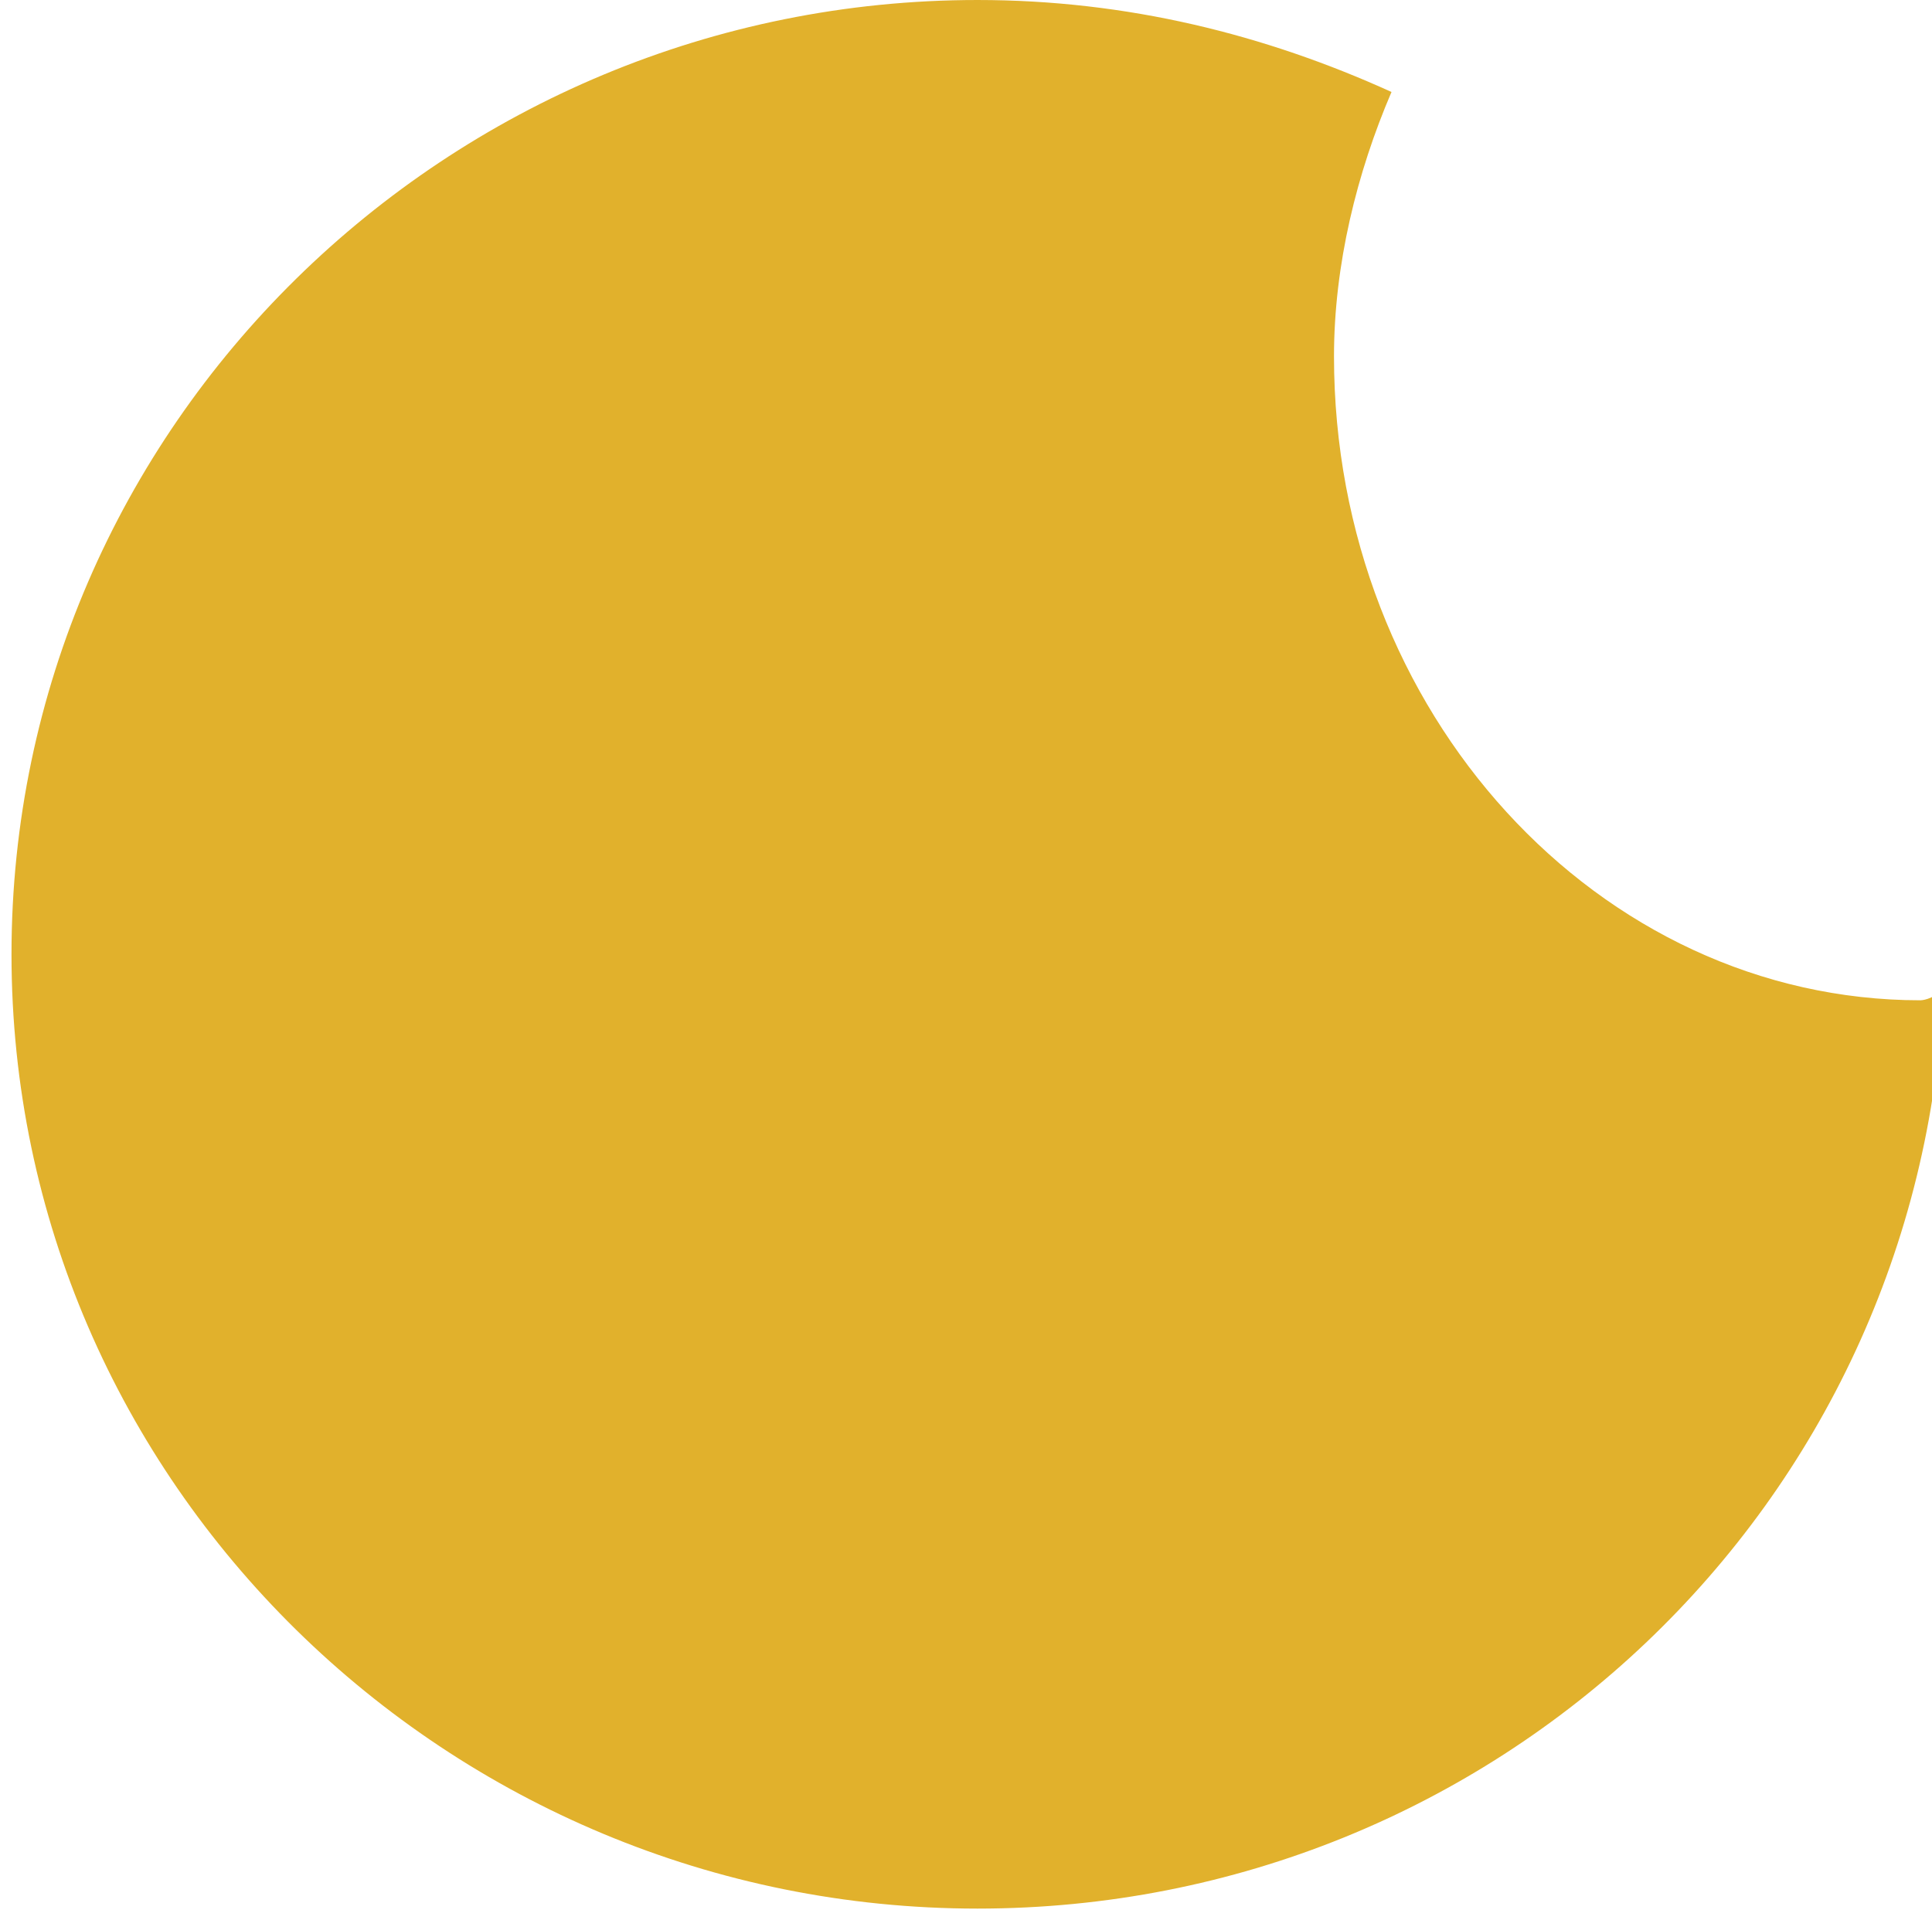 <svg version="1.1" xmlns="http://www.w3.org/2000/svg" xmlns:xlink="http://www.w3.org/1999/xlink" x="0px" y="0px"
	 viewBox="-164.3 180.2 16.8 16.7" style="enable-background:new -164.3 180.2 16.8 16.7;" xml:space="preserve">
<g>
	<path style="fill:#E1B12C;" d="M-147.6,188.9c-2.8,0-5.1-2.5-5.1-5.6c0-0.8,0.2-1.6,0.5-2.3c-1.1-0.5-2.3-0.8-3.6-0.8c-4.6,0-8.4,3.7-8.4,8.3
		c0,4.6,3.8,8.3,8.4,8.3c4.5,0,8.2-3.5,8.4-8C-147.5,188.9-147.6,188.9-147.6,188.9z"/>
</g>
</svg>
